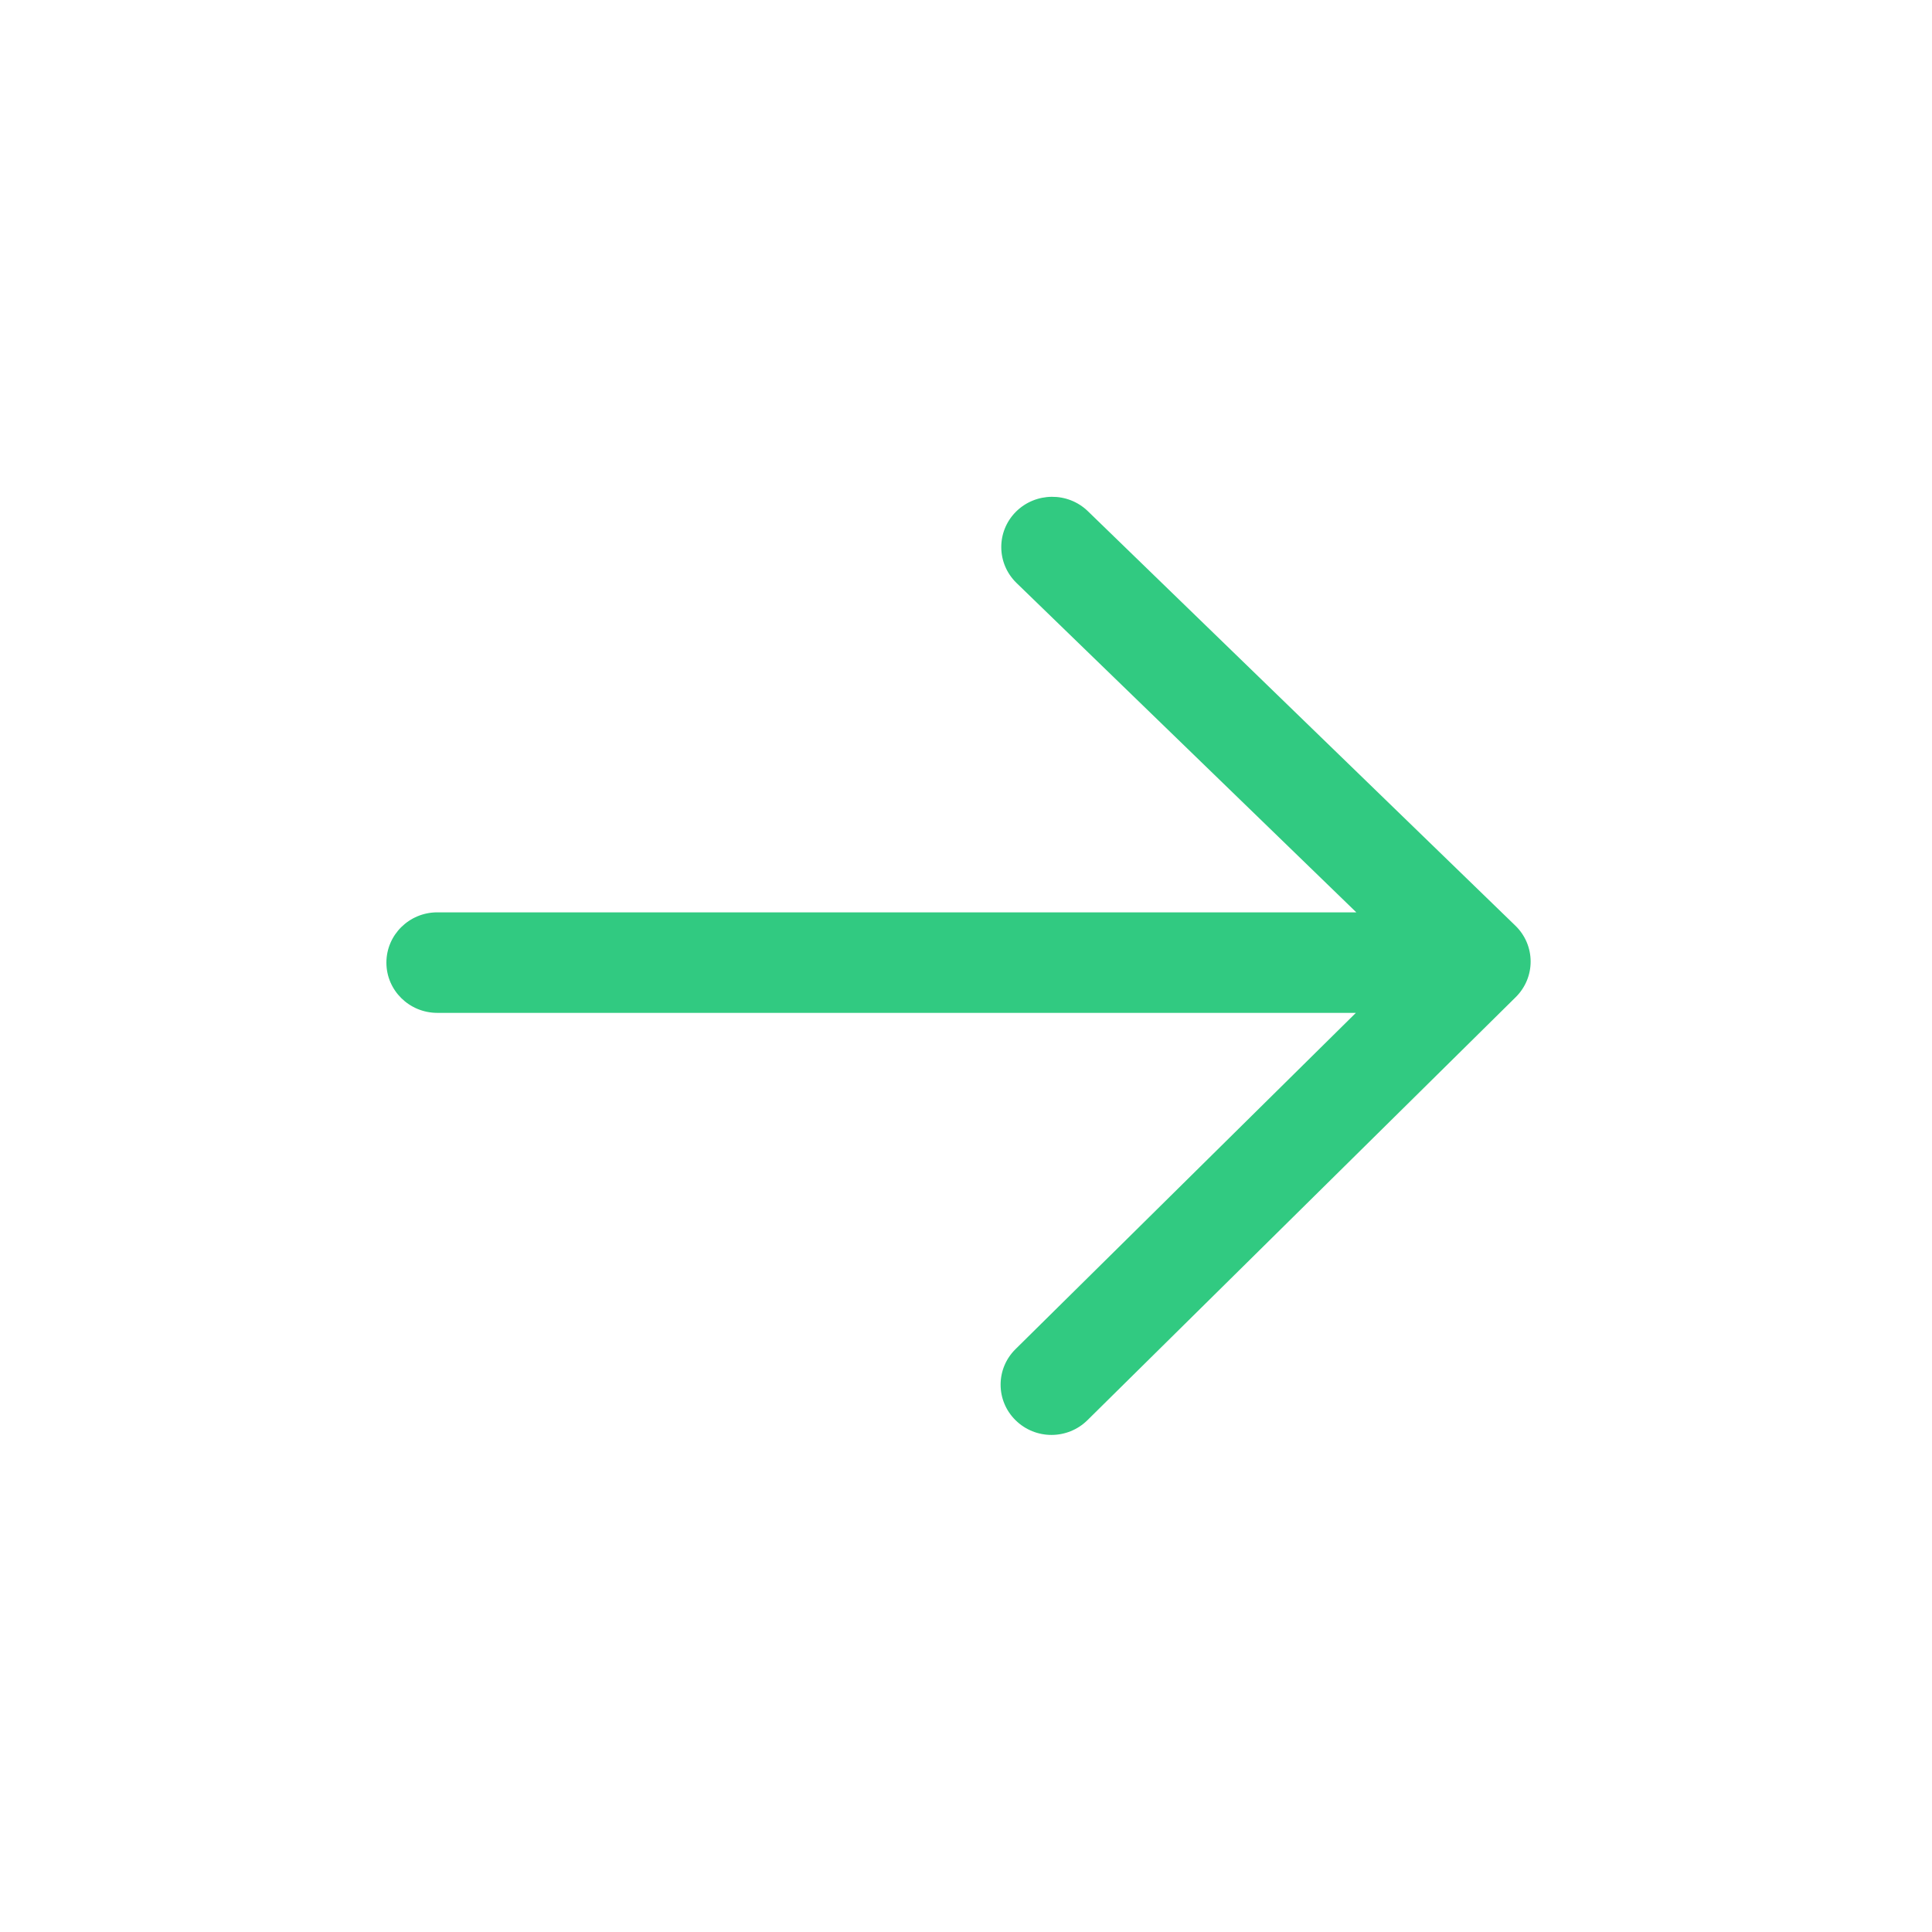 <?xml version="1.0" encoding="UTF-8"?>
<svg width="35px" height="35px" viewBox="0 0 35 35" version="1.1" xmlns="http://www.w3.org/2000/svg" xmlns:xlink="http://www.w3.org/1999/xlink">
    <!-- Generator: Sketch 53.2 (72643) - https://sketchapp.com -->
    <title>arrow-small_green</title>
    <desc>Created with Sketch.</desc>
    <defs>
        <path d="M24.571,16.528 L18.415,10.561 C18.052,10.208 18.046,9.632 18.403,9.272 C18.761,8.914 19.344,8.909 19.707,9.26 L27.453,16.77 C27.629,16.94 27.728,17.173 27.729,17.416 C27.73,17.659 27.633,17.892 27.459,18.064 L19.7,25.728 C19.52,25.906 19.284,25.995 19.048,25.995 C18.813,25.995 18.577,25.906 18.397,25.728 C18.037,25.373 18.037,24.796 18.397,24.441 L24.563,18.349 L7.922,18.349 C7.413,18.349 7,17.941 7,17.439 C7,16.936 7.413,16.528 7.922,16.528 L24.571,16.528 Z" id="path-1"></path>
    </defs>
    <g id="arrow-small_green" stroke="none" stroke-width="1" fill="none" fill-rule="evenodd">
        <mask id="mask-2" fill="white">
            <use xlink:href="#path-1"></use>
        </mask>
        <use id="Mask" fill="#31CA81" xlink:href="#path-1"></use>
    </g>
</svg>